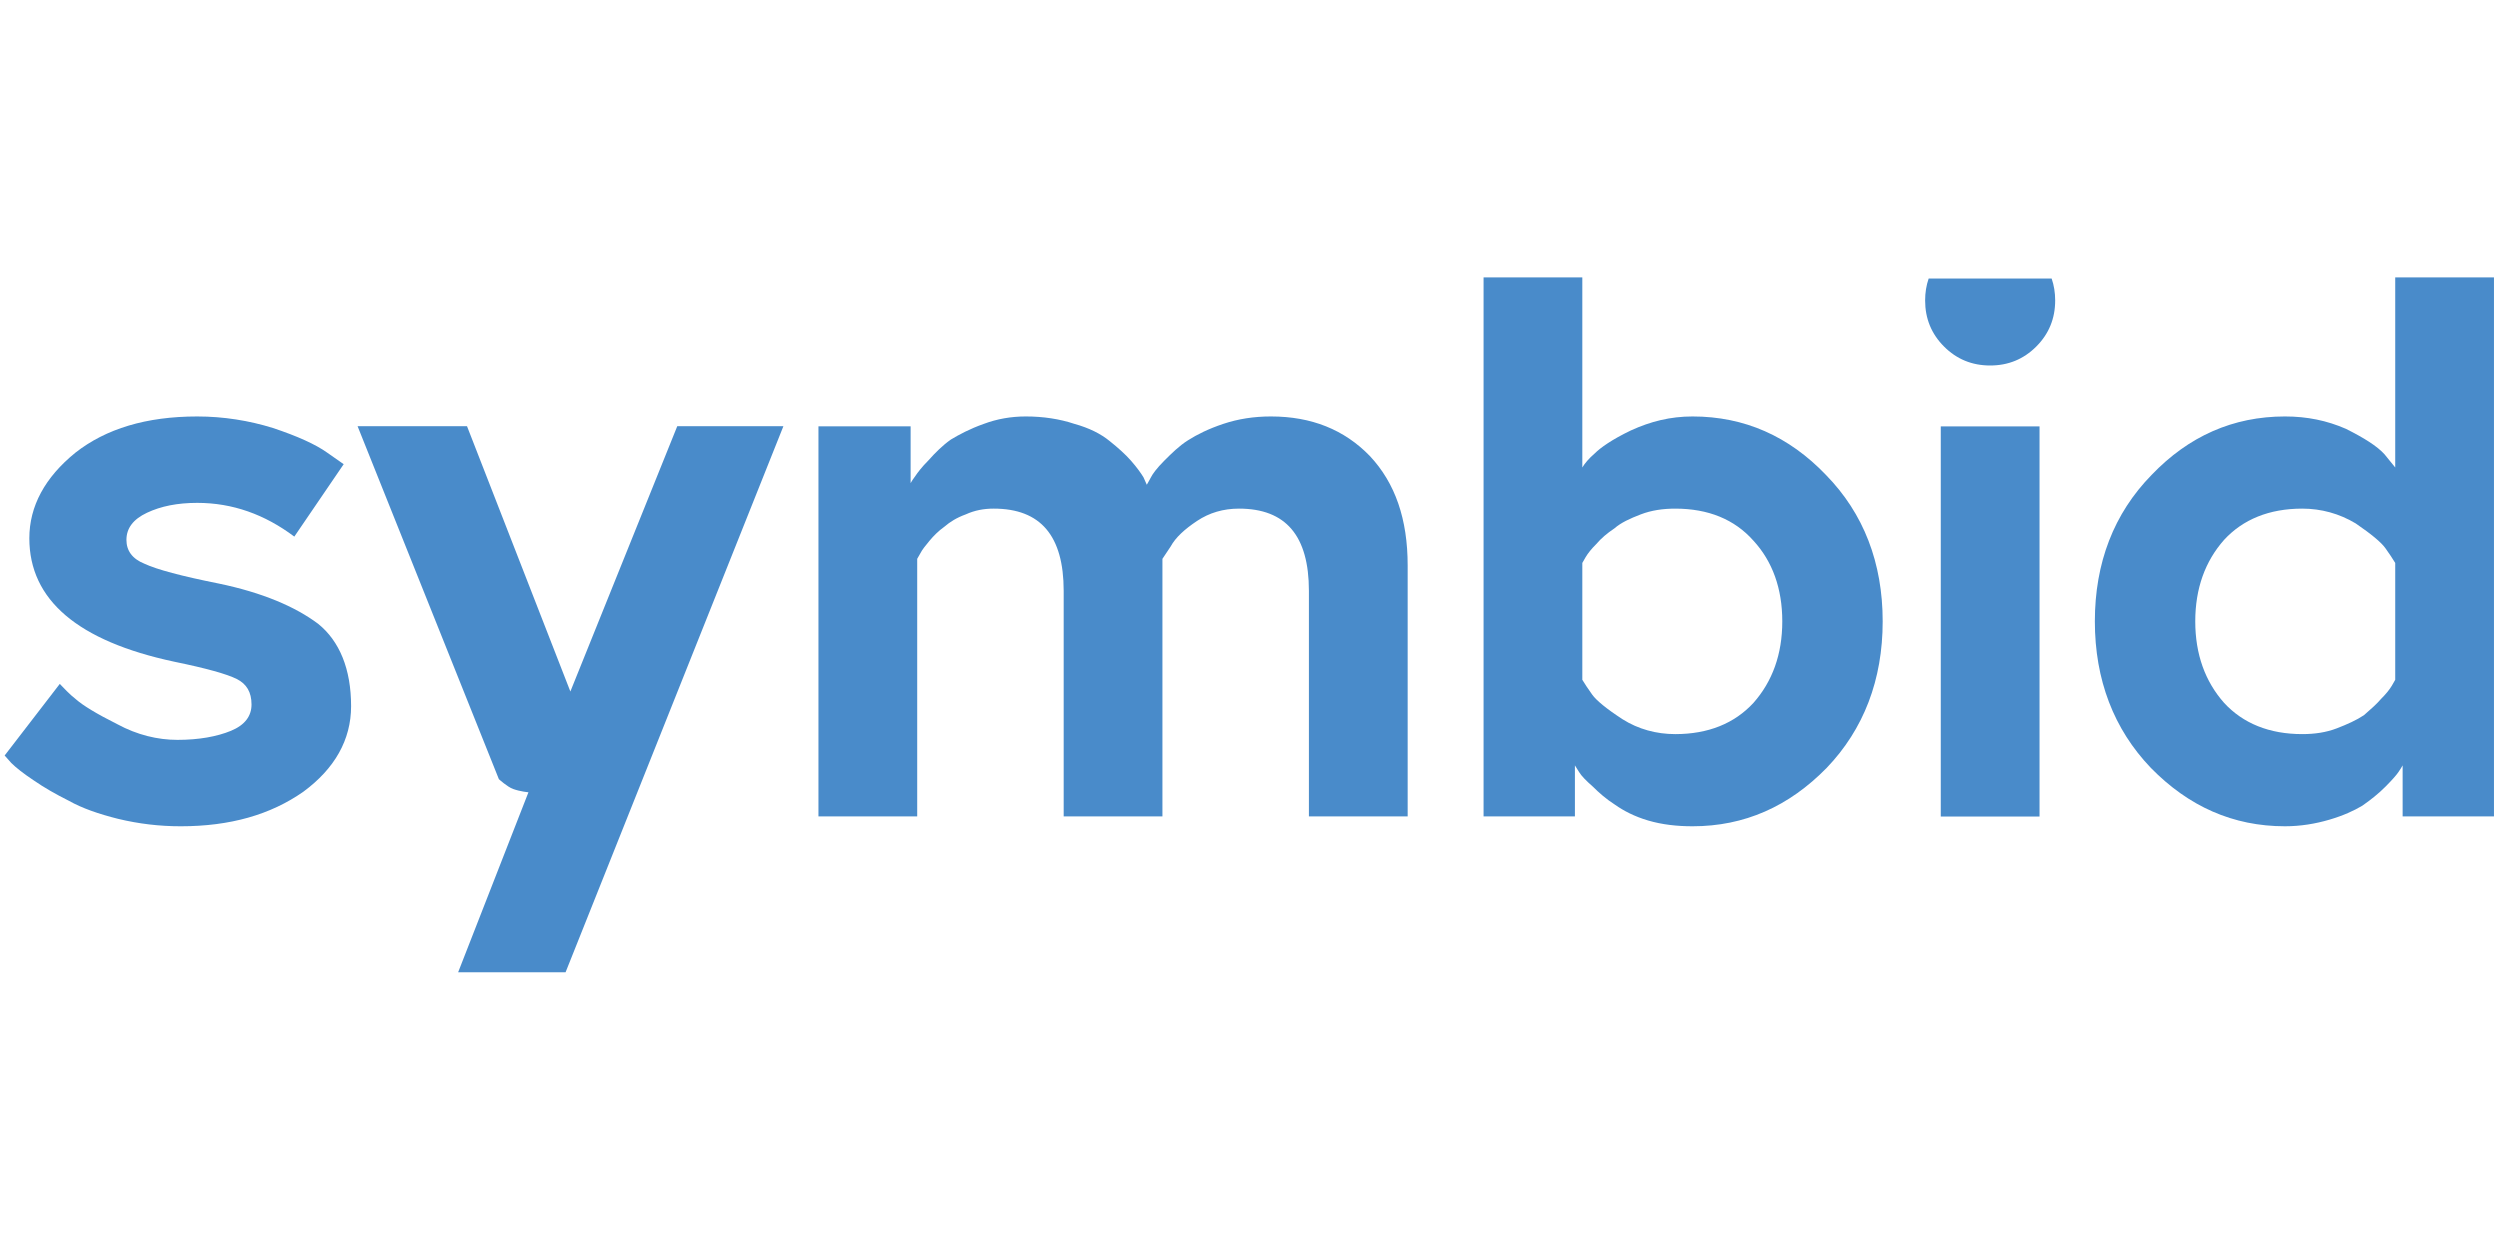 <?xml version="1.0" encoding="UTF-8" standalone="no"?><!DOCTYPE svg PUBLIC "-//W3C//DTD SVG 1.1//EN" "http://www.w3.org/Graphics/SVG/1.1/DTD/svg11.dtd"><svg width="100%" height="100%" viewBox="0 0 1024 512" version="1.1" xmlns="http://www.w3.org/2000/svg" xmlns:xlink="http://www.w3.org/1999/xlink" xml:space="preserve" style="fill-rule:evenodd;clip-rule:evenodd;stroke-linejoin:round;stroke-miterlimit:2;"><title>Symbid</title><desc>Symbid makes the market for equity funding accessible for ambitious entrepreneurs. At Symbid, ambitious entrepreneurs present their plans to thousands of crowdfunders and professional investors. These investors invest in the businesses they believe in and become a shareholder. This way they benefit from future growth of the company.</desc>    <g transform="matrix(1.264,0,0,1.264,-261.868,33.414)">        <g transform="matrix(266.667,0,0,266.667,200.68,238.119)">            <path d="M0.03,-0.074l0.067,-0.087c0.005,0.005 0.011,0.012 0.02,0.019c0.008,0.007 0.024,0.017 0.05,0.03c0.024,0.013 0.049,0.019 0.073,0.019c0.026,0 0.048,-0.004 0.065,-0.011c0.017,-0.007 0.025,-0.018 0.025,-0.032c0,-0.015 -0.006,-0.025 -0.018,-0.031c-0.012,-0.006 -0.037,-0.013 -0.076,-0.021c-0.117,-0.025 -0.176,-0.075 -0.176,-0.15c0,-0.039 0.019,-0.074 0.056,-0.104c0.037,-0.029 0.086,-0.044 0.148,-0.044c0.032,0 0.063,0.005 0.092,0.014c0.03,0.01 0.052,0.02 0.066,0.03l0.02,0.014l-0.06,0.088c-0.036,-0.027 -0.075,-0.041 -0.118,-0.041c-0.024,0 -0.044,0.004 -0.061,0.012c-0.017,0.008 -0.025,0.019 -0.025,0.033c0,0.013 0.007,0.023 0.022,0.029c0.015,0.007 0.045,0.015 0.09,0.024c0.053,0.011 0.093,0.028 0.121,0.049c0.026,0.021 0.04,0.055 0.04,0.1c0,0.041 -0.02,0.076 -0.058,0.104c-0.04,0.028 -0.089,0.042 -0.149,0.042c-0.026,0 -0.051,-0.003 -0.076,-0.009c-0.024,-0.006 -0.044,-0.013 -0.06,-0.022c-0.016,-0.008 -0.03,-0.016 -0.043,-0.025c-0.012,-0.008 -0.021,-0.015 -0.027,-0.021l-0.008,-0.009Z" style="fill:rgb(73,139,202);fill-rule:nonzero;"/>        </g>        <g transform="matrix(0.655,0,0,0.655,70.533,-99.848)">            <path d="M488.429,593.077l-53.155,0l34.779,-89.033c0,0 -3.952,-0.316 -7.596,-1.635c-2.865,-1.037 -7.033,-4.852 -7.033,-4.852l-69.898,-174.611l54.138,0l51.129,131.247l52.881,-131.247l52.51,0l-107.755,270.131Z" style="fill:rgb(73,139,202);fill-rule:nonzero;"/>        </g>        <g transform="matrix(266.667,0,0,266.667,456.395,238.119)">            <path d="M0.61,-0.486c0.049,0 0.089,0.016 0.12,0.048c0.031,0.033 0.046,0.077 0.046,0.133l0,0.305l-0.12,0l0,-0.274c0,-0.067 -0.028,-0.1 -0.085,-0.1c-0.019,0 -0.036,0.005 -0.051,0.015c-0.015,0.01 -0.026,0.02 -0.032,0.031l-0.01,0.015l0,0.313l-0.12,0l0,-0.274c0,-0.067 -0.028,-0.1 -0.085,-0.1c-0.012,0 -0.023,0.002 -0.034,0.007c-0.011,0.004 -0.019,0.009 -0.026,0.015c-0.007,0.005 -0.013,0.011 -0.018,0.017c-0.005,0.006 -0.009,0.011 -0.011,0.015l-0.004,0.007l0,0.313l-0.12,0l0,-0.474l0.112,0l0,0.069c0.001,-0.002 0.003,-0.005 0.006,-0.009c0.002,-0.003 0.007,-0.01 0.016,-0.019c0.008,-0.009 0.017,-0.018 0.027,-0.025c0.01,-0.006 0.023,-0.013 0.04,-0.019c0.016,-0.006 0.033,-0.009 0.051,-0.009c0.021,0 0.041,0.003 0.059,0.009c0.018,0.005 0.032,0.012 0.043,0.021c0.01,0.008 0.019,0.016 0.026,0.024c0.007,0.008 0.012,0.015 0.015,0.02l0.004,0.009c0.001,-0.002 0.003,-0.005 0.005,-0.009c0.002,-0.004 0.007,-0.011 0.016,-0.02c0.009,-0.009 0.018,-0.018 0.029,-0.025c0.011,-0.007 0.025,-0.014 0.043,-0.02c0.018,-0.006 0.037,-0.009 0.058,-0.009Z" style="fill:rgb(73,139,202);fill-rule:nonzero;"/>        </g>        <g transform="matrix(266.667,0,0,266.667,668.191,238.119)">            <path d="M0.074,0l0,-0.655l0.12,0l0,0.231c0.003,-0.005 0.008,-0.011 0.015,-0.017c0.007,-0.007 0.021,-0.017 0.044,-0.028c0.024,-0.011 0.048,-0.017 0.075,-0.017c0.063,0 0.117,0.024 0.162,0.071c0.046,0.047 0.069,0.107 0.069,0.178c0,0.071 -0.023,0.131 -0.068,0.178c-0.046,0.047 -0.1,0.071 -0.163,0.071c-0.019,0 -0.037,-0.002 -0.054,-0.007c-0.017,-0.005 -0.03,-0.012 -0.04,-0.019c-0.011,-0.007 -0.02,-0.015 -0.027,-0.022c-0.008,-0.007 -0.014,-0.013 -0.017,-0.018l-0.005,-0.008l0,0.062l-0.111,0Zm0.12,-0.308l0,0.142c0.003,0.005 0.007,0.011 0.012,0.018c0.005,0.007 0.017,0.017 0.037,0.03c0.019,0.012 0.041,0.018 0.064,0.018c0.04,0 0.072,-0.013 0.095,-0.038c0.023,-0.026 0.035,-0.059 0.035,-0.099c0,-0.04 -0.012,-0.073 -0.035,-0.098c-0.023,-0.026 -0.055,-0.039 -0.095,-0.039c-0.015,0 -0.029,0.002 -0.042,0.007c-0.013,0.005 -0.024,0.01 -0.032,0.017c-0.009,0.006 -0.016,0.012 -0.022,0.019c-0.006,0.006 -0.01,0.011 -0.013,0.016l-0.004,0.007Z" style="fill:rgb(73,139,202);fill-rule:nonzero;"/>        </g>        <g transform="matrix(0.791,0,0,0.791,210.636,-7.14)">            <path d="M790.702,310.12l0,-159.827l40.463,0l0,159.827l-40.463,0Zm45.423,-220.399c0.964,2.784 1.447,5.778 1.447,8.982c0,7.418 -2.586,13.712 -7.756,18.882c-5.17,5.171 -11.464,7.756 -18.882,7.756c-7.419,0 -13.713,-2.585 -18.883,-7.756c-5.17,-5.17 -7.755,-11.464 -7.755,-18.882c0,-3.204 0.482,-6.198 1.446,-8.982l50.383,0Z" style="fill:rgb(73,139,202);fill-rule:nonzero;"/>        </g>        <g transform="matrix(266.667,0,0,266.667,878.549,238.119)">            <path d="M0.513,-0.655l0,0.655l-0.111,0l0,-0.062c-0.001,0.002 -0.003,0.005 -0.005,0.008c-0.002,0.003 -0.007,0.009 -0.016,0.018c-0.009,0.009 -0.018,0.016 -0.028,0.023c-0.01,0.006 -0.023,0.012 -0.04,0.017c-0.017,0.005 -0.035,0.008 -0.054,0.008c-0.063,0 -0.117,-0.024 -0.163,-0.071c-0.045,-0.047 -0.068,-0.107 -0.068,-0.178c0,-0.071 0.023,-0.131 0.069,-0.178c0.045,-0.047 0.099,-0.071 0.162,-0.071c0.027,0 0.051,0.005 0.074,0.015c0.022,0.011 0.038,0.021 0.047,0.031l0.013,0.016l0,-0.231l0.12,0Zm-0.12,0.489l0,-0.142c-0.003,-0.005 -0.007,-0.011 -0.012,-0.018c-0.005,-0.007 -0.017,-0.017 -0.036,-0.03c-0.02,-0.012 -0.042,-0.018 -0.065,-0.018c-0.04,0 -0.072,0.013 -0.095,0.038c-0.023,0.026 -0.035,0.059 -0.035,0.099c0,0.04 0.012,0.073 0.035,0.099c0.023,0.025 0.055,0.038 0.095,0.038c0.015,0 0.029,-0.002 0.042,-0.007c0.013,-0.005 0.024,-0.01 0.033,-0.016c0.008,-0.007 0.015,-0.013 0.021,-0.02c0.006,-0.006 0.01,-0.011 0.013,-0.016l0.004,-0.007Z" style="fill:rgb(73,139,202);fill-rule:nonzero;"/>        </g>    </g></svg>